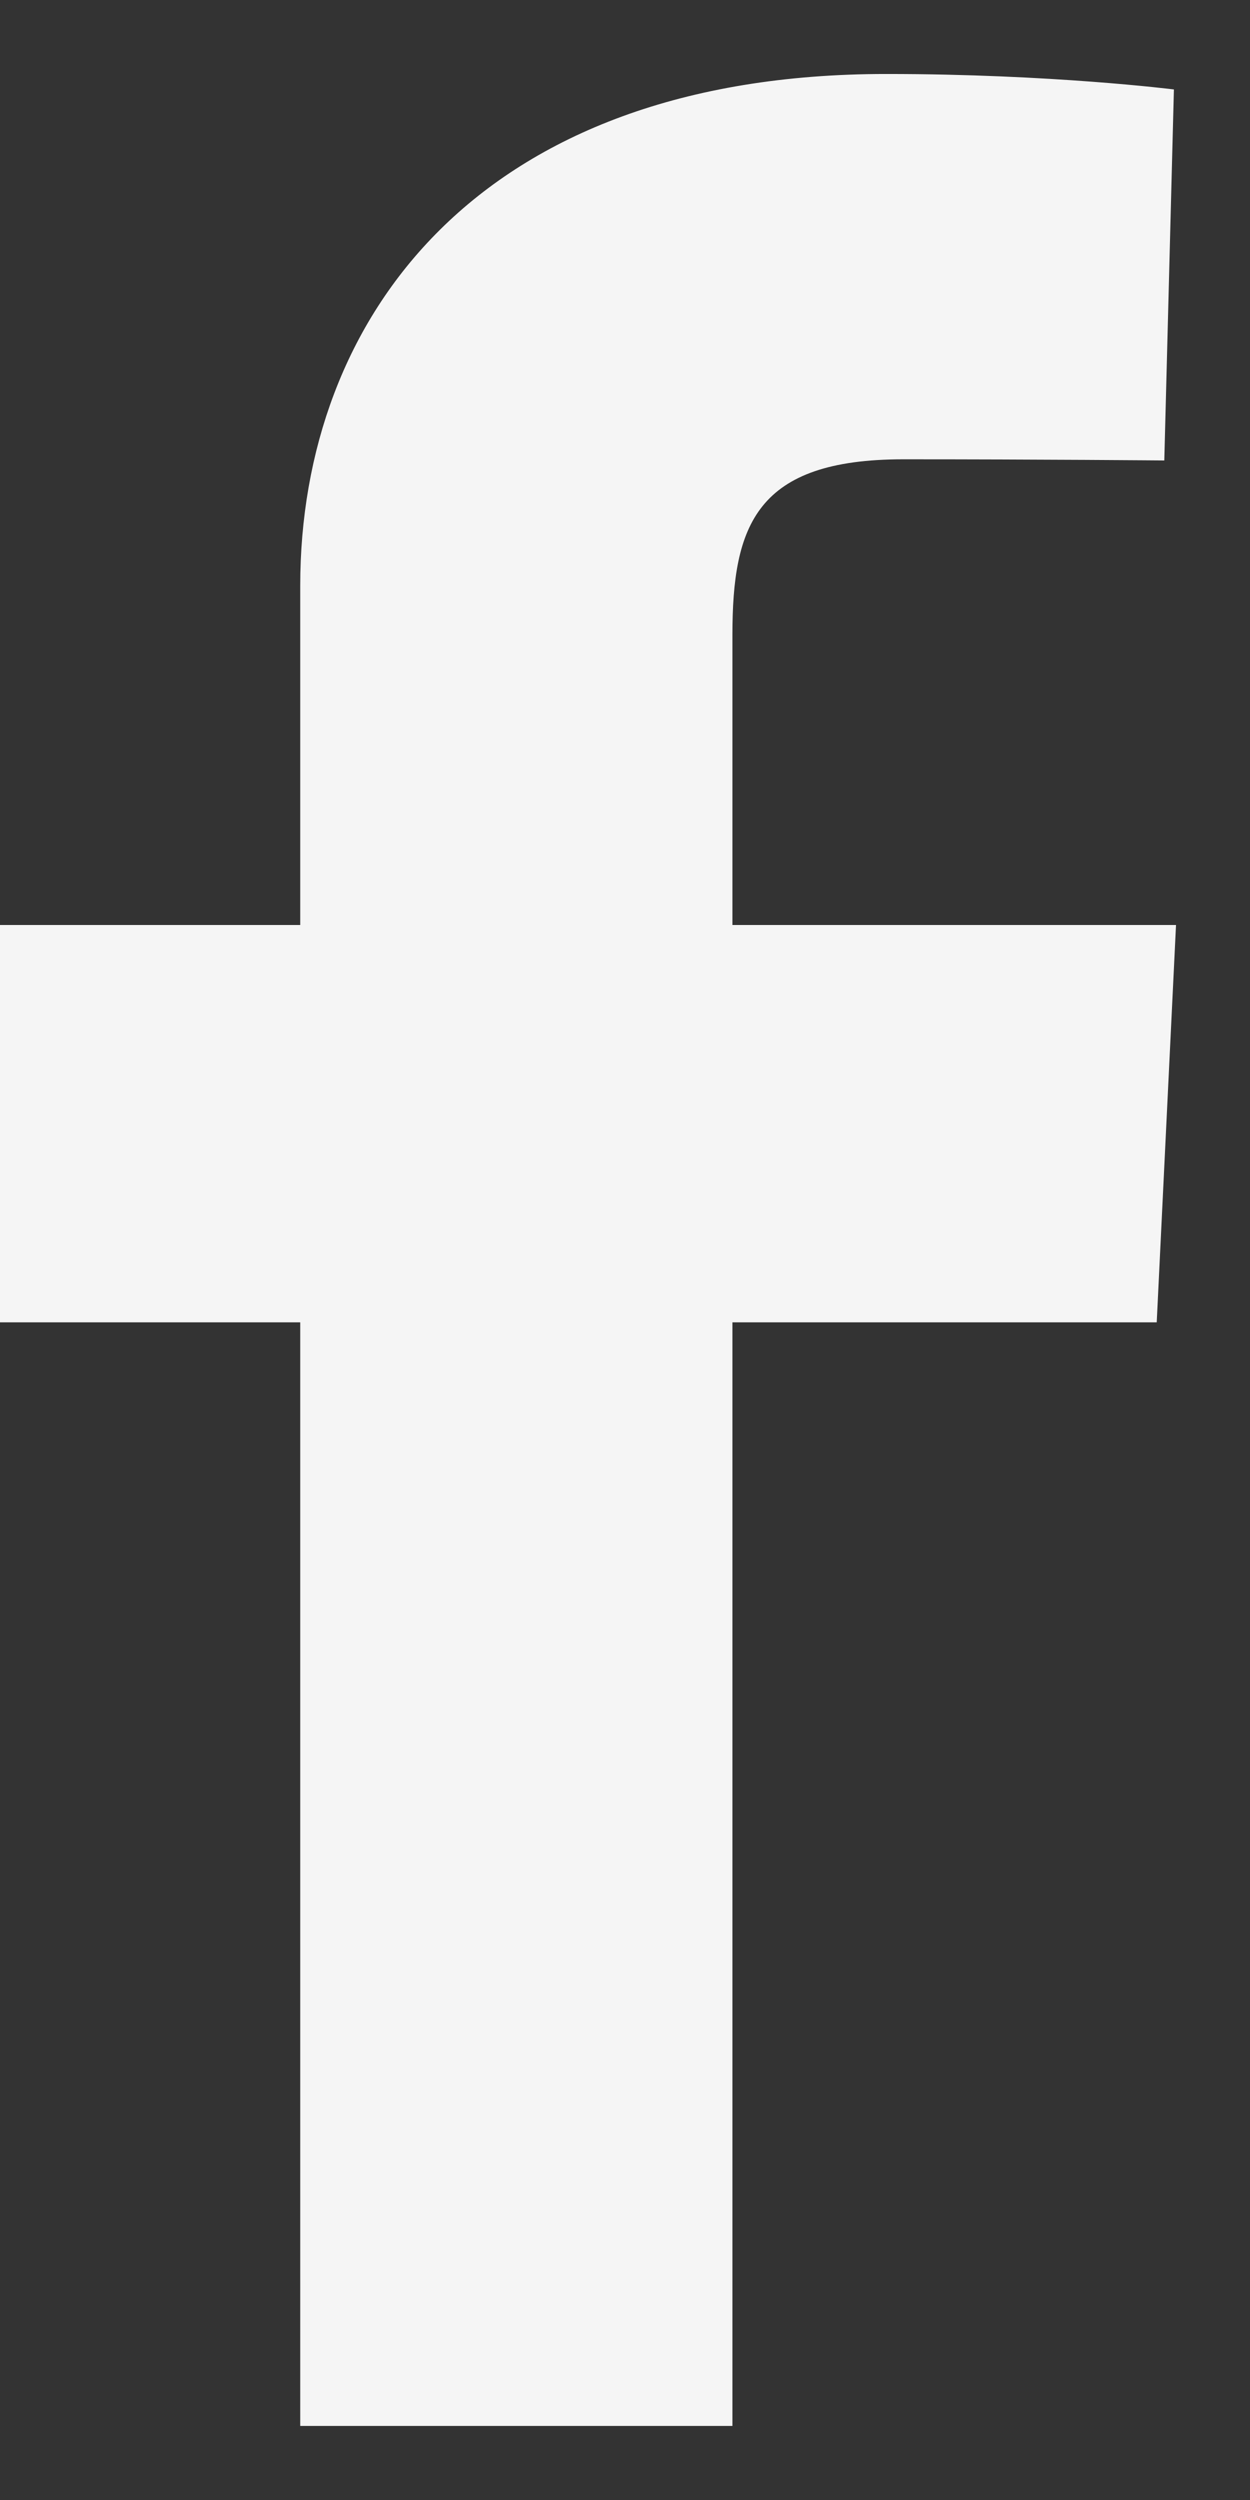 <svg width="16" height="32" viewBox="0 0 16 32" fill="none" xmlns="http://www.w3.org/2000/svg">
<rect x="0" y="0" width="16" height="32" fill="#333333" stroke="none"/>
<path d="M3.843 31.052V16.926H0V11.84H3.843V7.496C3.843 4.082 6.112 0.947 11.343 0.947C13.46 0.947 15.026 1.145 15.026 1.145L14.903 5.894C14.903 5.894 13.306 5.879 11.563 5.879C9.677 5.879 9.375 6.724 9.375 8.126V11.84H15.053L14.806 16.926H9.375V31.052H3.843Z" fill="#F5F5F5"/>
</svg>
